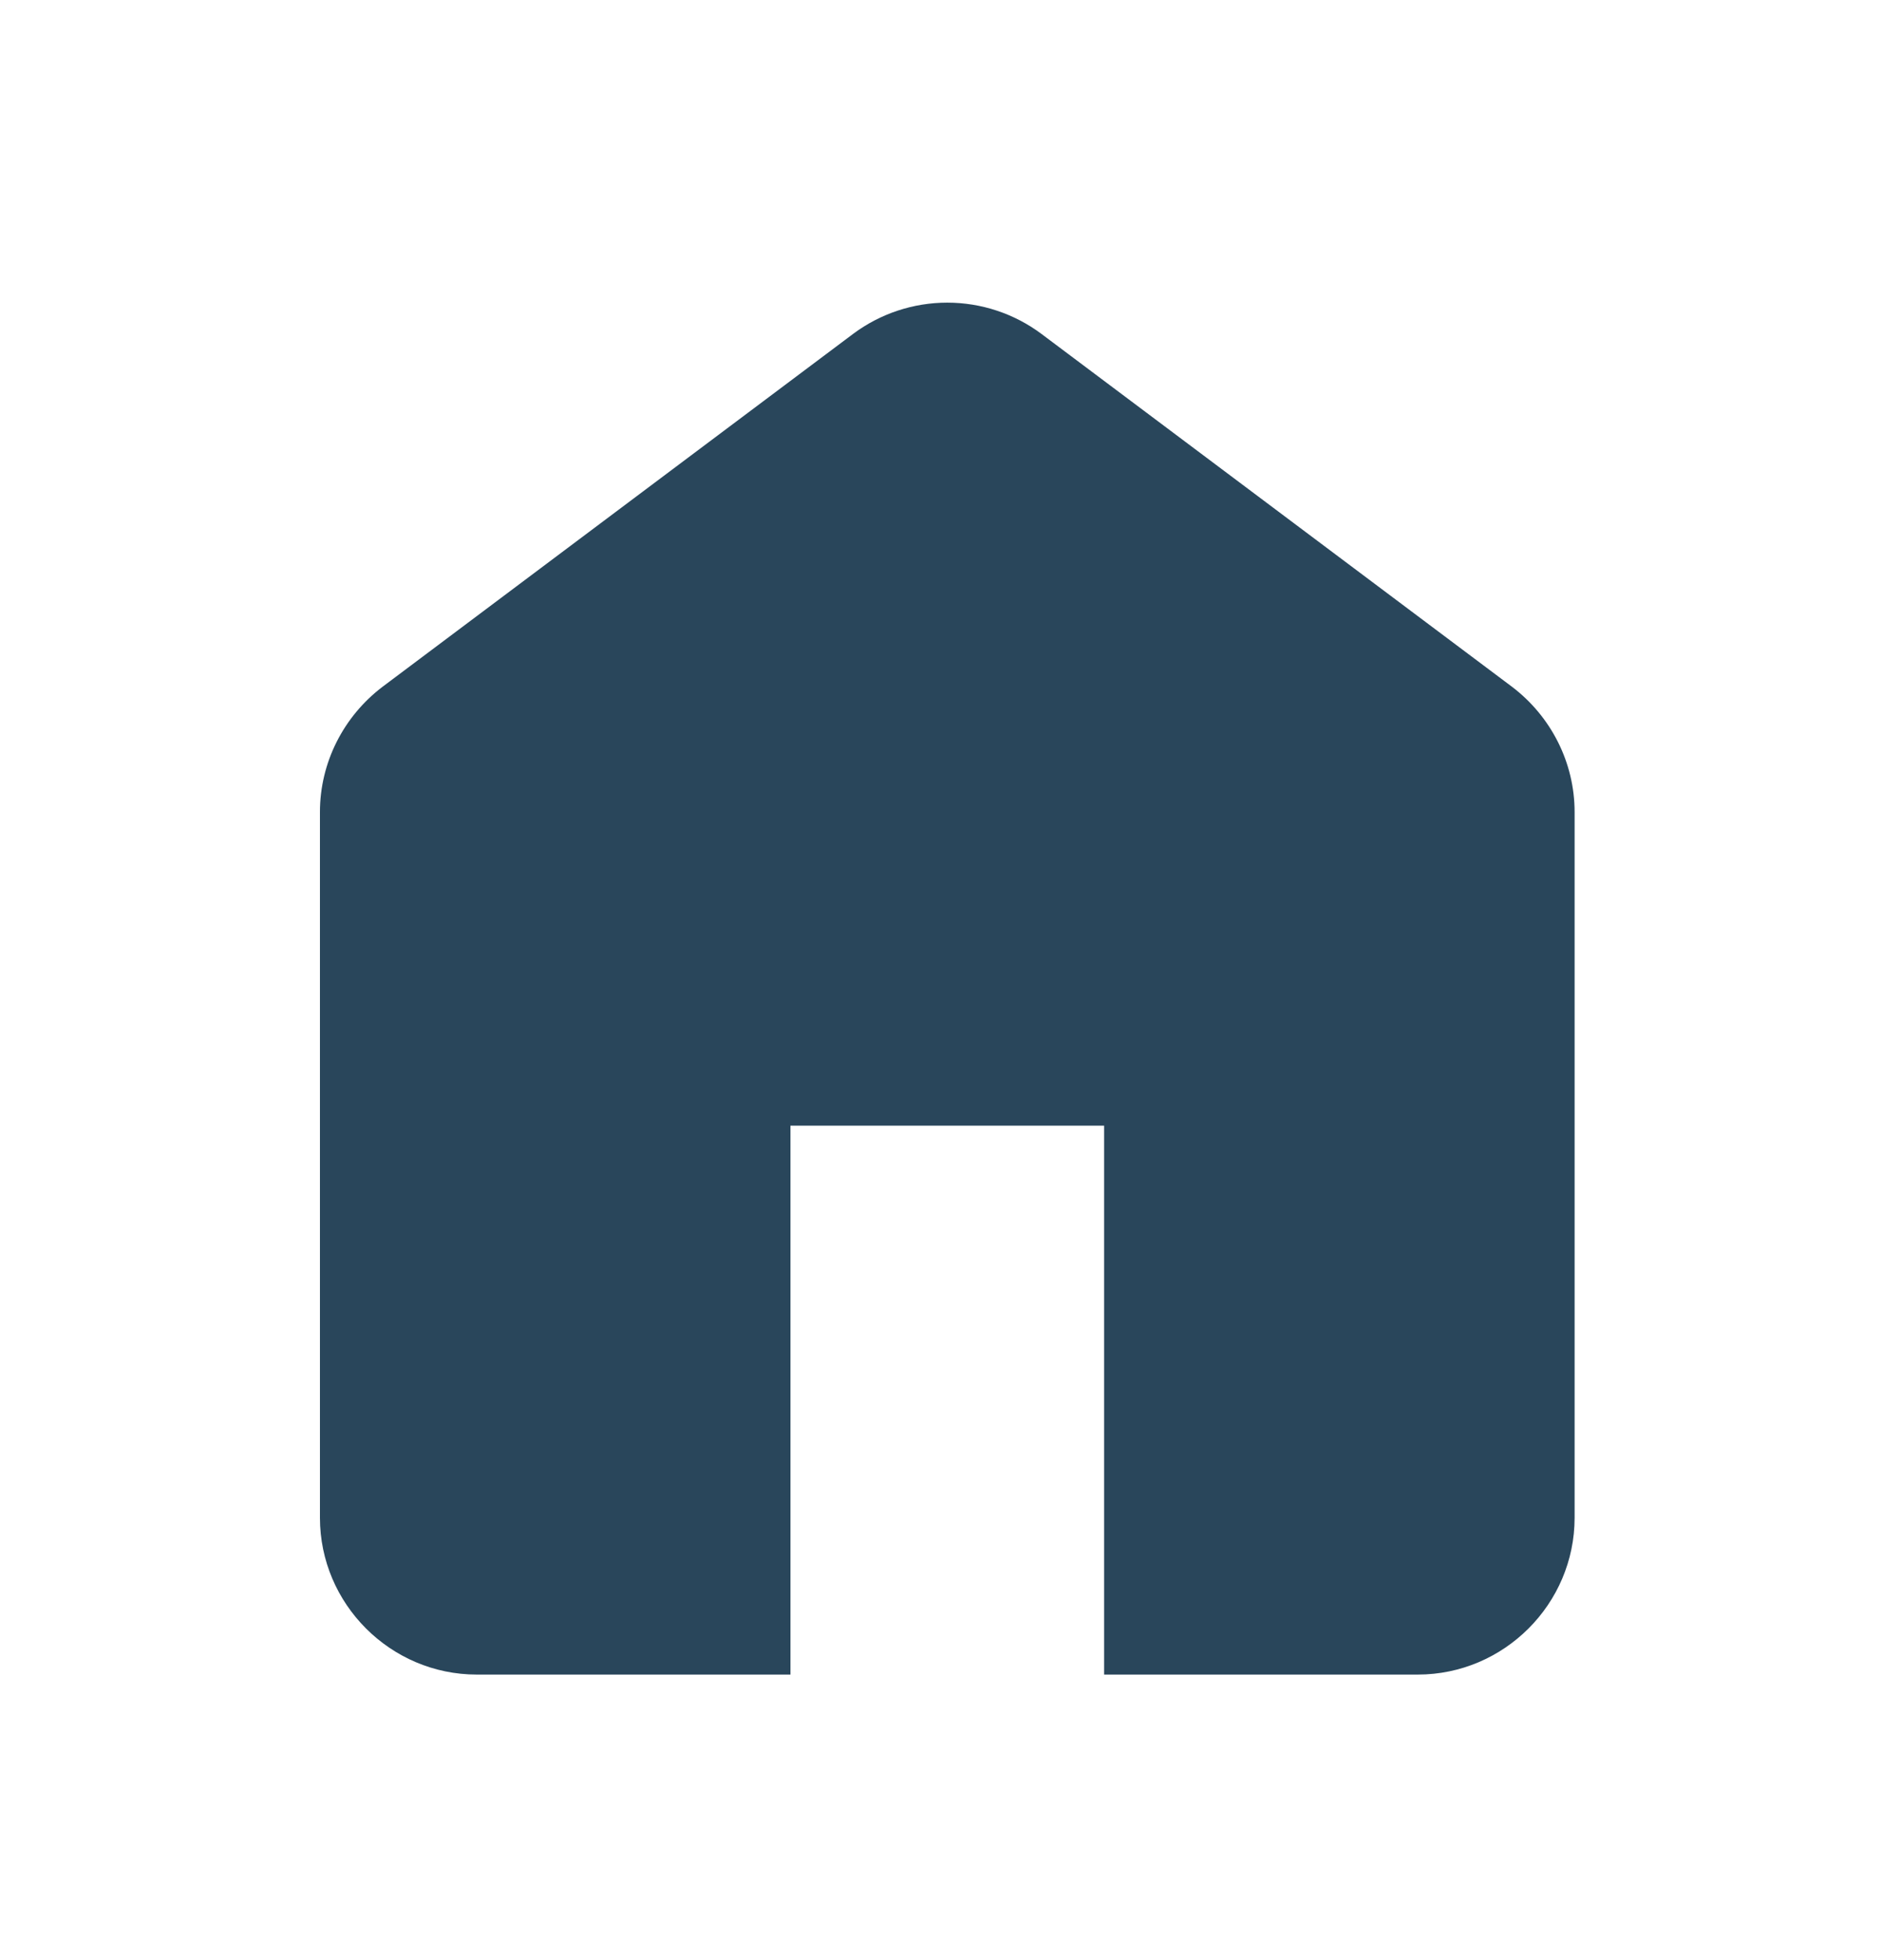 <svg width="24" height="25" viewBox="0 0 24 25" fill="none" xmlns="http://www.w3.org/2000/svg">
<path d="M10.88 4.258L4.88 8.758C4.38 9.137 4.08 9.727 4.08 10.357V19.358C4.08 20.457 4.98 21.358 6.08 21.358H10.08V14.357H14.08V21.358H18.08C19.18 21.358 20.08 20.457 20.08 19.358V10.357C20.08 9.727 19.78 9.137 19.28 8.758L13.28 4.258C12.933 3.999 12.512 3.86 12.08 3.86C11.648 3.86 11.227 3.999 10.88 4.258Z" fill="#29465B"/>
</svg>
